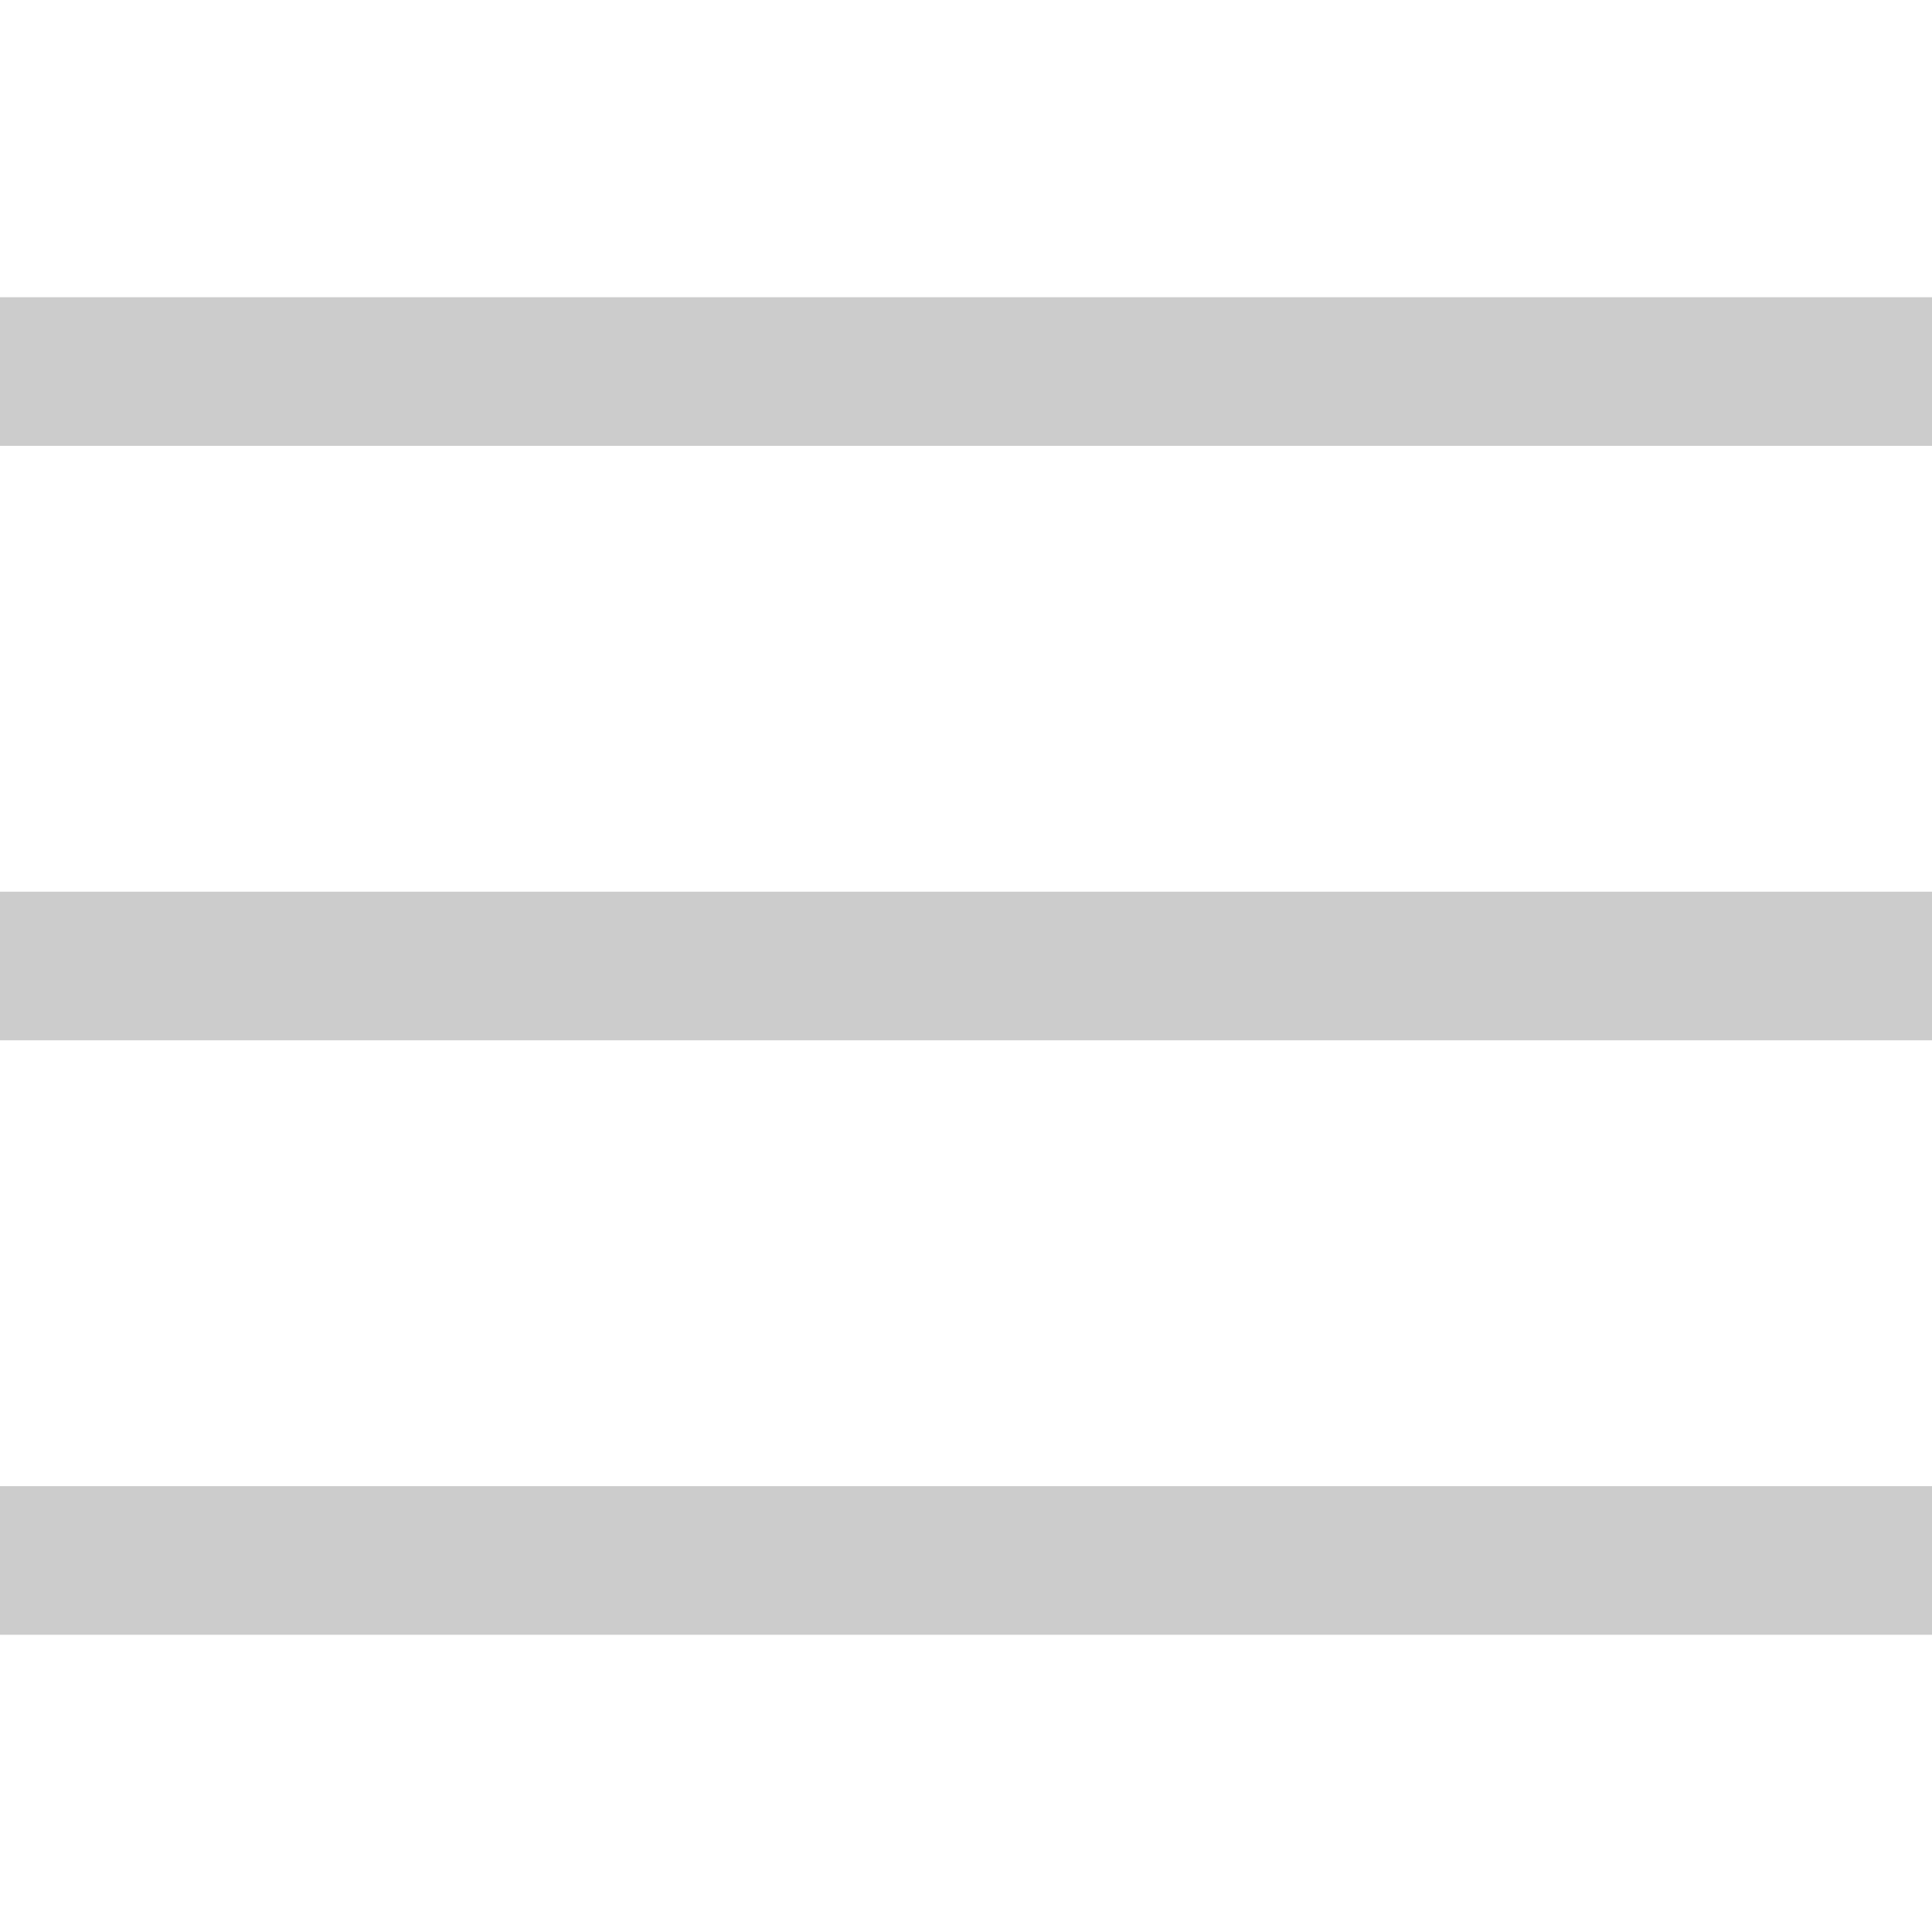 <?xml version="1.0" encoding="UTF-8"?>
<svg xmlns="http://www.w3.org/2000/svg" xmlns:xlink="http://www.w3.org/1999/xlink" width="208pt" height="208pt" viewBox="0 0 208 208" version="1.1">
<g id="surface4766489">
<path style=" stroke:none;fill-rule:nonzero;fill:rgb(80%,80%,80%);fill-opacity:1;" d="M 0 32 L 0 48 L 208 48 L 208 32 Z M 0 96 L 0 112 L 208 112 L 208 96 Z M 0 160 L 0 176 L 208 176 L 208 160 Z M 0 160 "/>
</g>
</svg>

